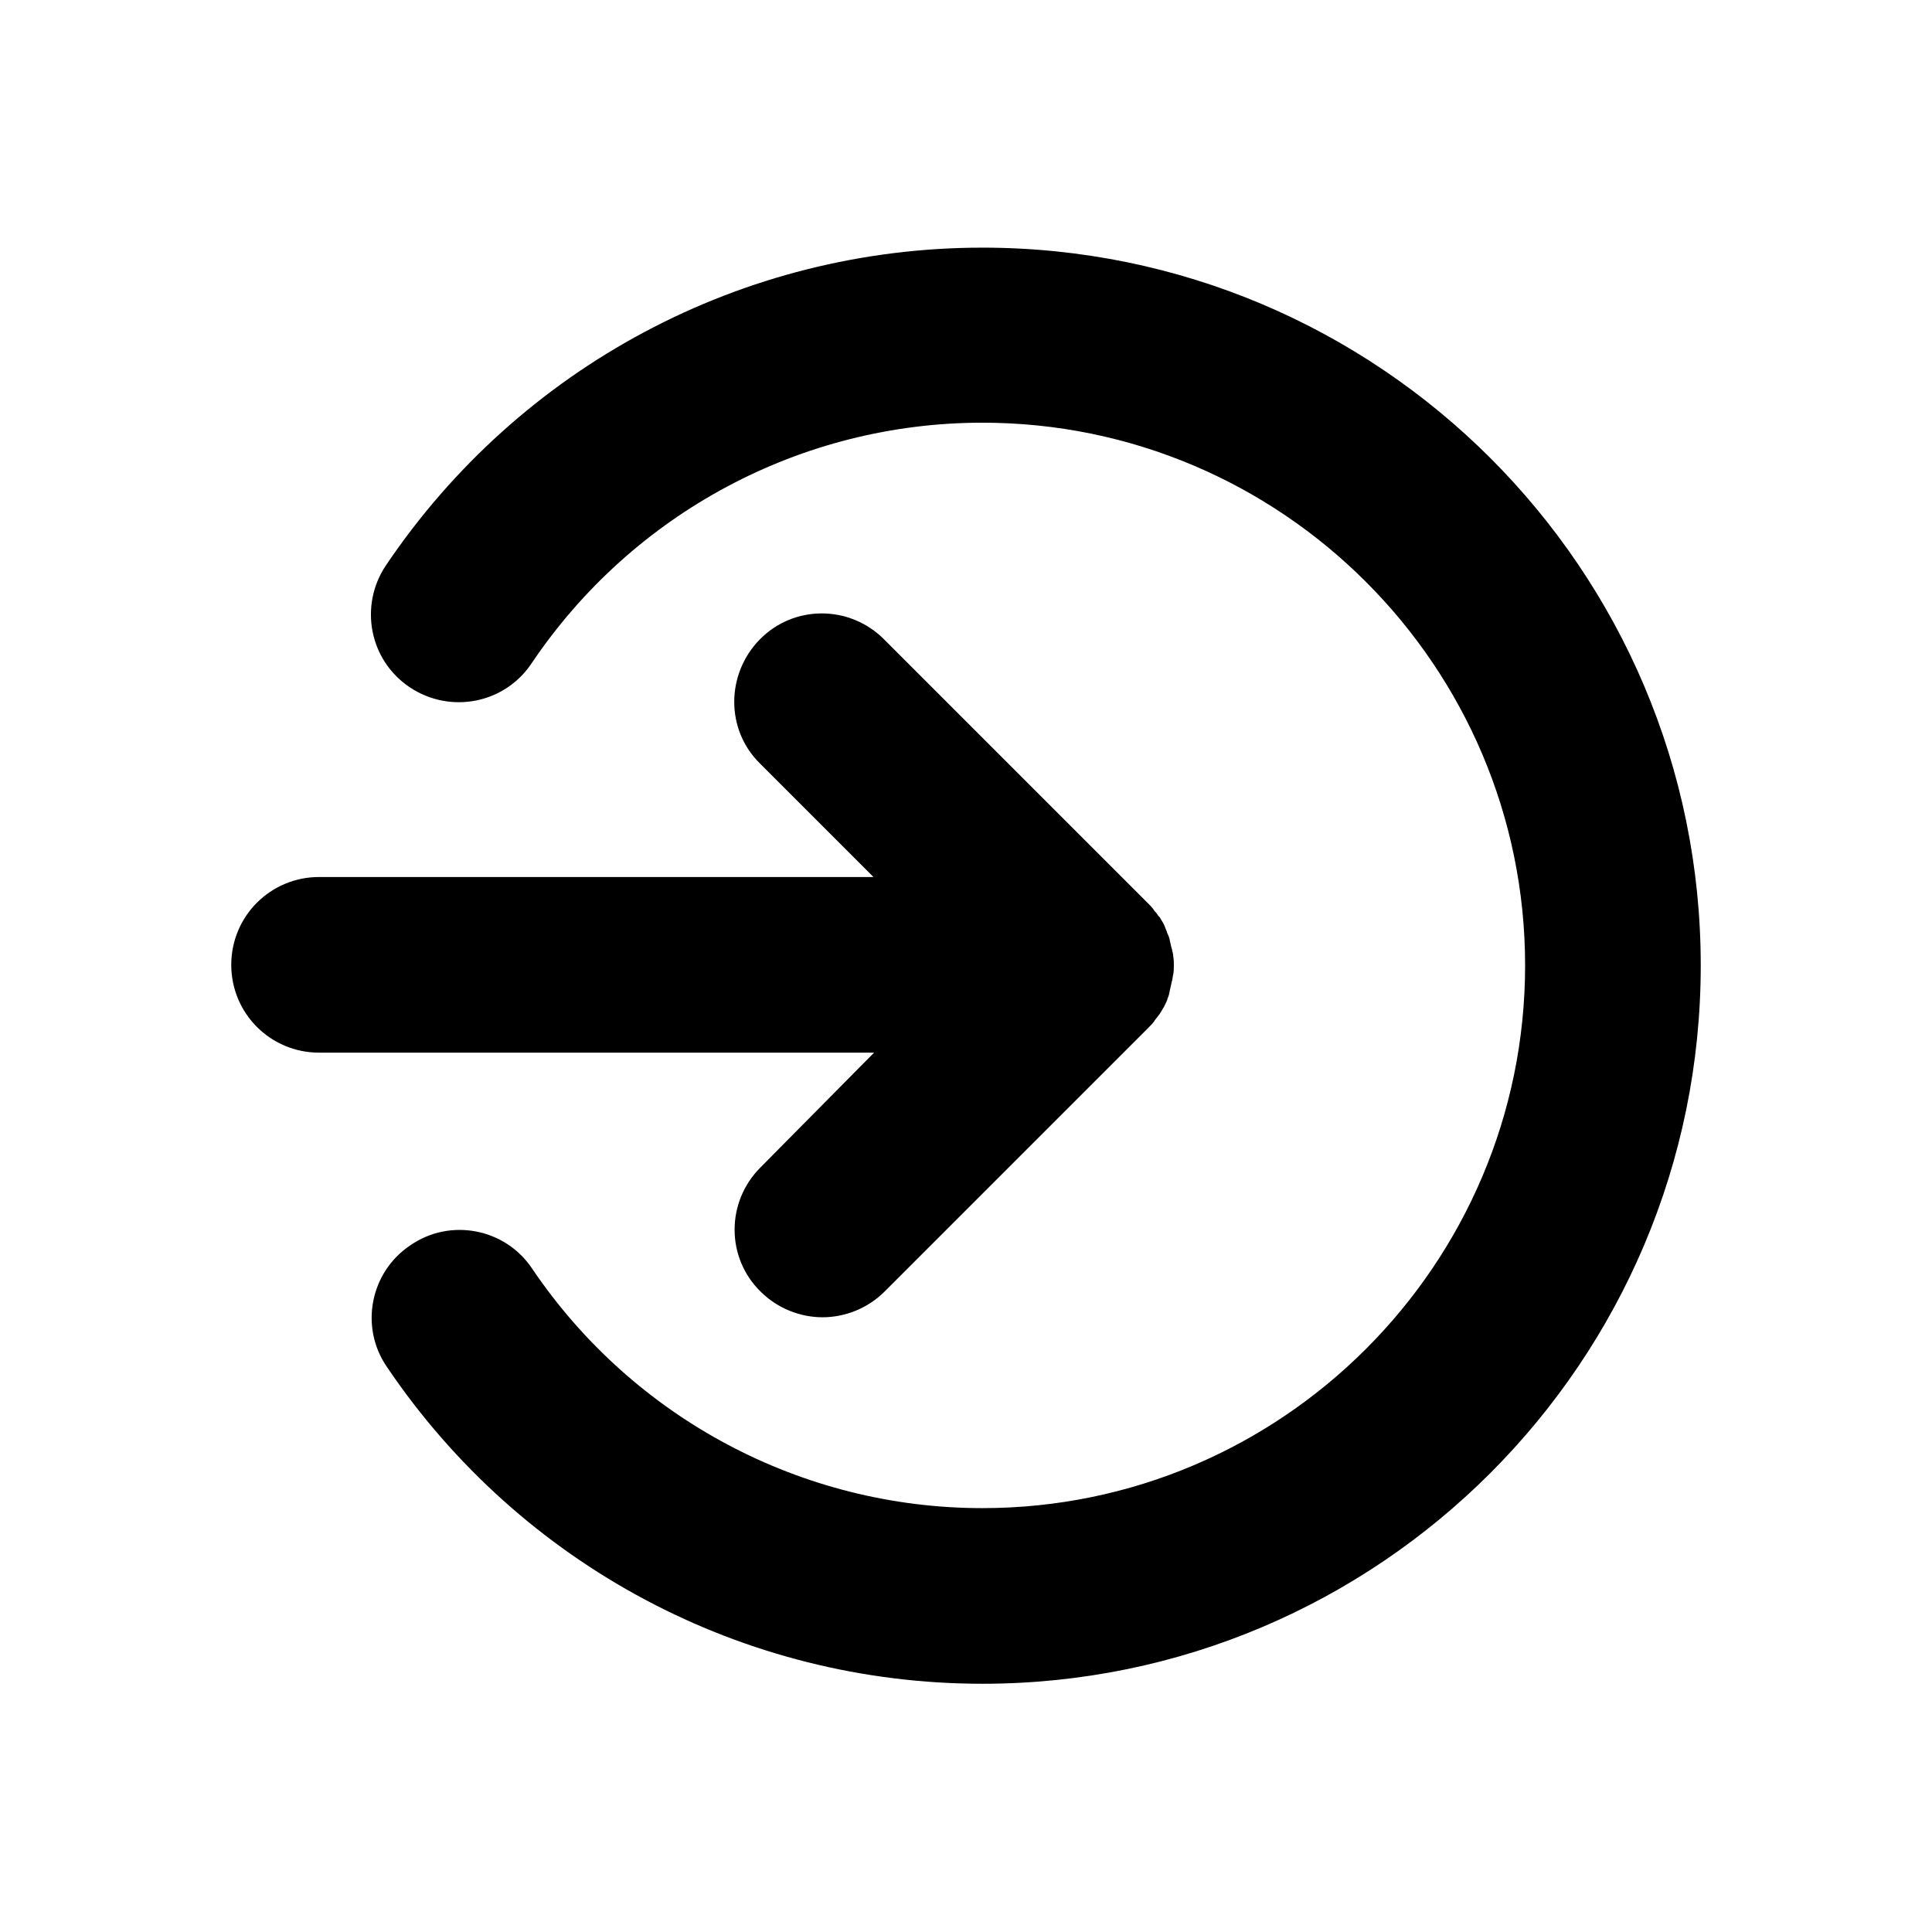 <svg xmlns="http://www.w3.org/2000/svg" viewBox="0 0 330 330"><path d="M129.9 199.4c-5.9 5.9-5.9 15.4 0 21.2 2.9 2.9 6.8 4.4 10.6 4.4s7.7-1.5 10.6-4.4l45-45c.3-.3.7-.7 1-1.1.1-.1.1-.2.2-.3.2-.3.5-.6.7-.9.1-.1.1-.2.2-.3.2-.3.4-.7.6-1 0-.1.1-.1.1-.2.2-.4.4-.8.5-1.1v-.1c.2-.4.3-.8.4-1.3v-.1c.1-.4.2-.8.3-1.3 0-.1 0-.2.1-.4.1-.4.1-.7.2-1.1.1-.5.1-1 .1-1.5s0-1-.1-1.5c0-.4-.1-.7-.2-1.1 0-.1 0-.2-.1-.4-.1-.4-.2-.9-.3-1.3v-.1c-.1-.4-.3-.9-.5-1.3v-.1c-.2-.4-.3-.8-.5-1.2 0-.1-.1-.1-.1-.2-.2-.3-.4-.7-.6-1-.1-.1-.1-.2-.2-.2-.2-.3-.4-.6-.7-.9-.1-.1-.1-.2-.2-.3-.3-.4-.6-.7-1-1.1l-45-45c-5.9-5.9-15.4-5.9-21.2 0s-5.9 15.4 0 21.2l19.4 19.4H54.5c-8.3 0-15 6.7-15 15s6.7 15 15 15h94.8l-19.4 19.6z"/><path d="M167.8 42.3c-40.9 0-79 20.3-101.9 54.3-4.6 6.9-2.8 16.2 4.1 20.8 6.9 4.6 16.2 2.8 20.8-4.1 17.3-25.7 46.1-41.1 77-41.1 51.1 0 92.7 41.6 92.7 92.7s-41.6 92.7-92.7 92.7c-30.8 0-59.6-15.3-76.9-40.9-4.6-6.9-14-8.7-20.8-4-6.9 4.6-8.7 14-4 20.8 22.9 33.9 60.9 54.1 101.7 54.1 67.7 0 122.7-55 122.7-122.7s-55-122.6-122.7-122.6z"/><g><path d="M557.7 70.6c-37.8-37.8-99.3-37.8-137 0-37.8 37.8-37.8 99.3 0 137 33.6 33.6 86 37.2 123.8 11 .8 3.8 2.6 7.3 5.5 10.3l55 55c8 8 21 8 28.9 0 8-8 8-21 0-28.9l-55-55c-2.9-2.9-6.5-4.7-10.3-5.5 26.3-37.8 22.7-90.2-10.9-123.9zm-17.4 119.7c-28.2 28.2-74.1 28.2-102.3 0-28.2-28.2-28.2-74.1 0-102.3 28.2-28.2 74.1-28.2 102.3 0 28.2 28.2 28.2 74.1 0 102.3z"/></g></svg>